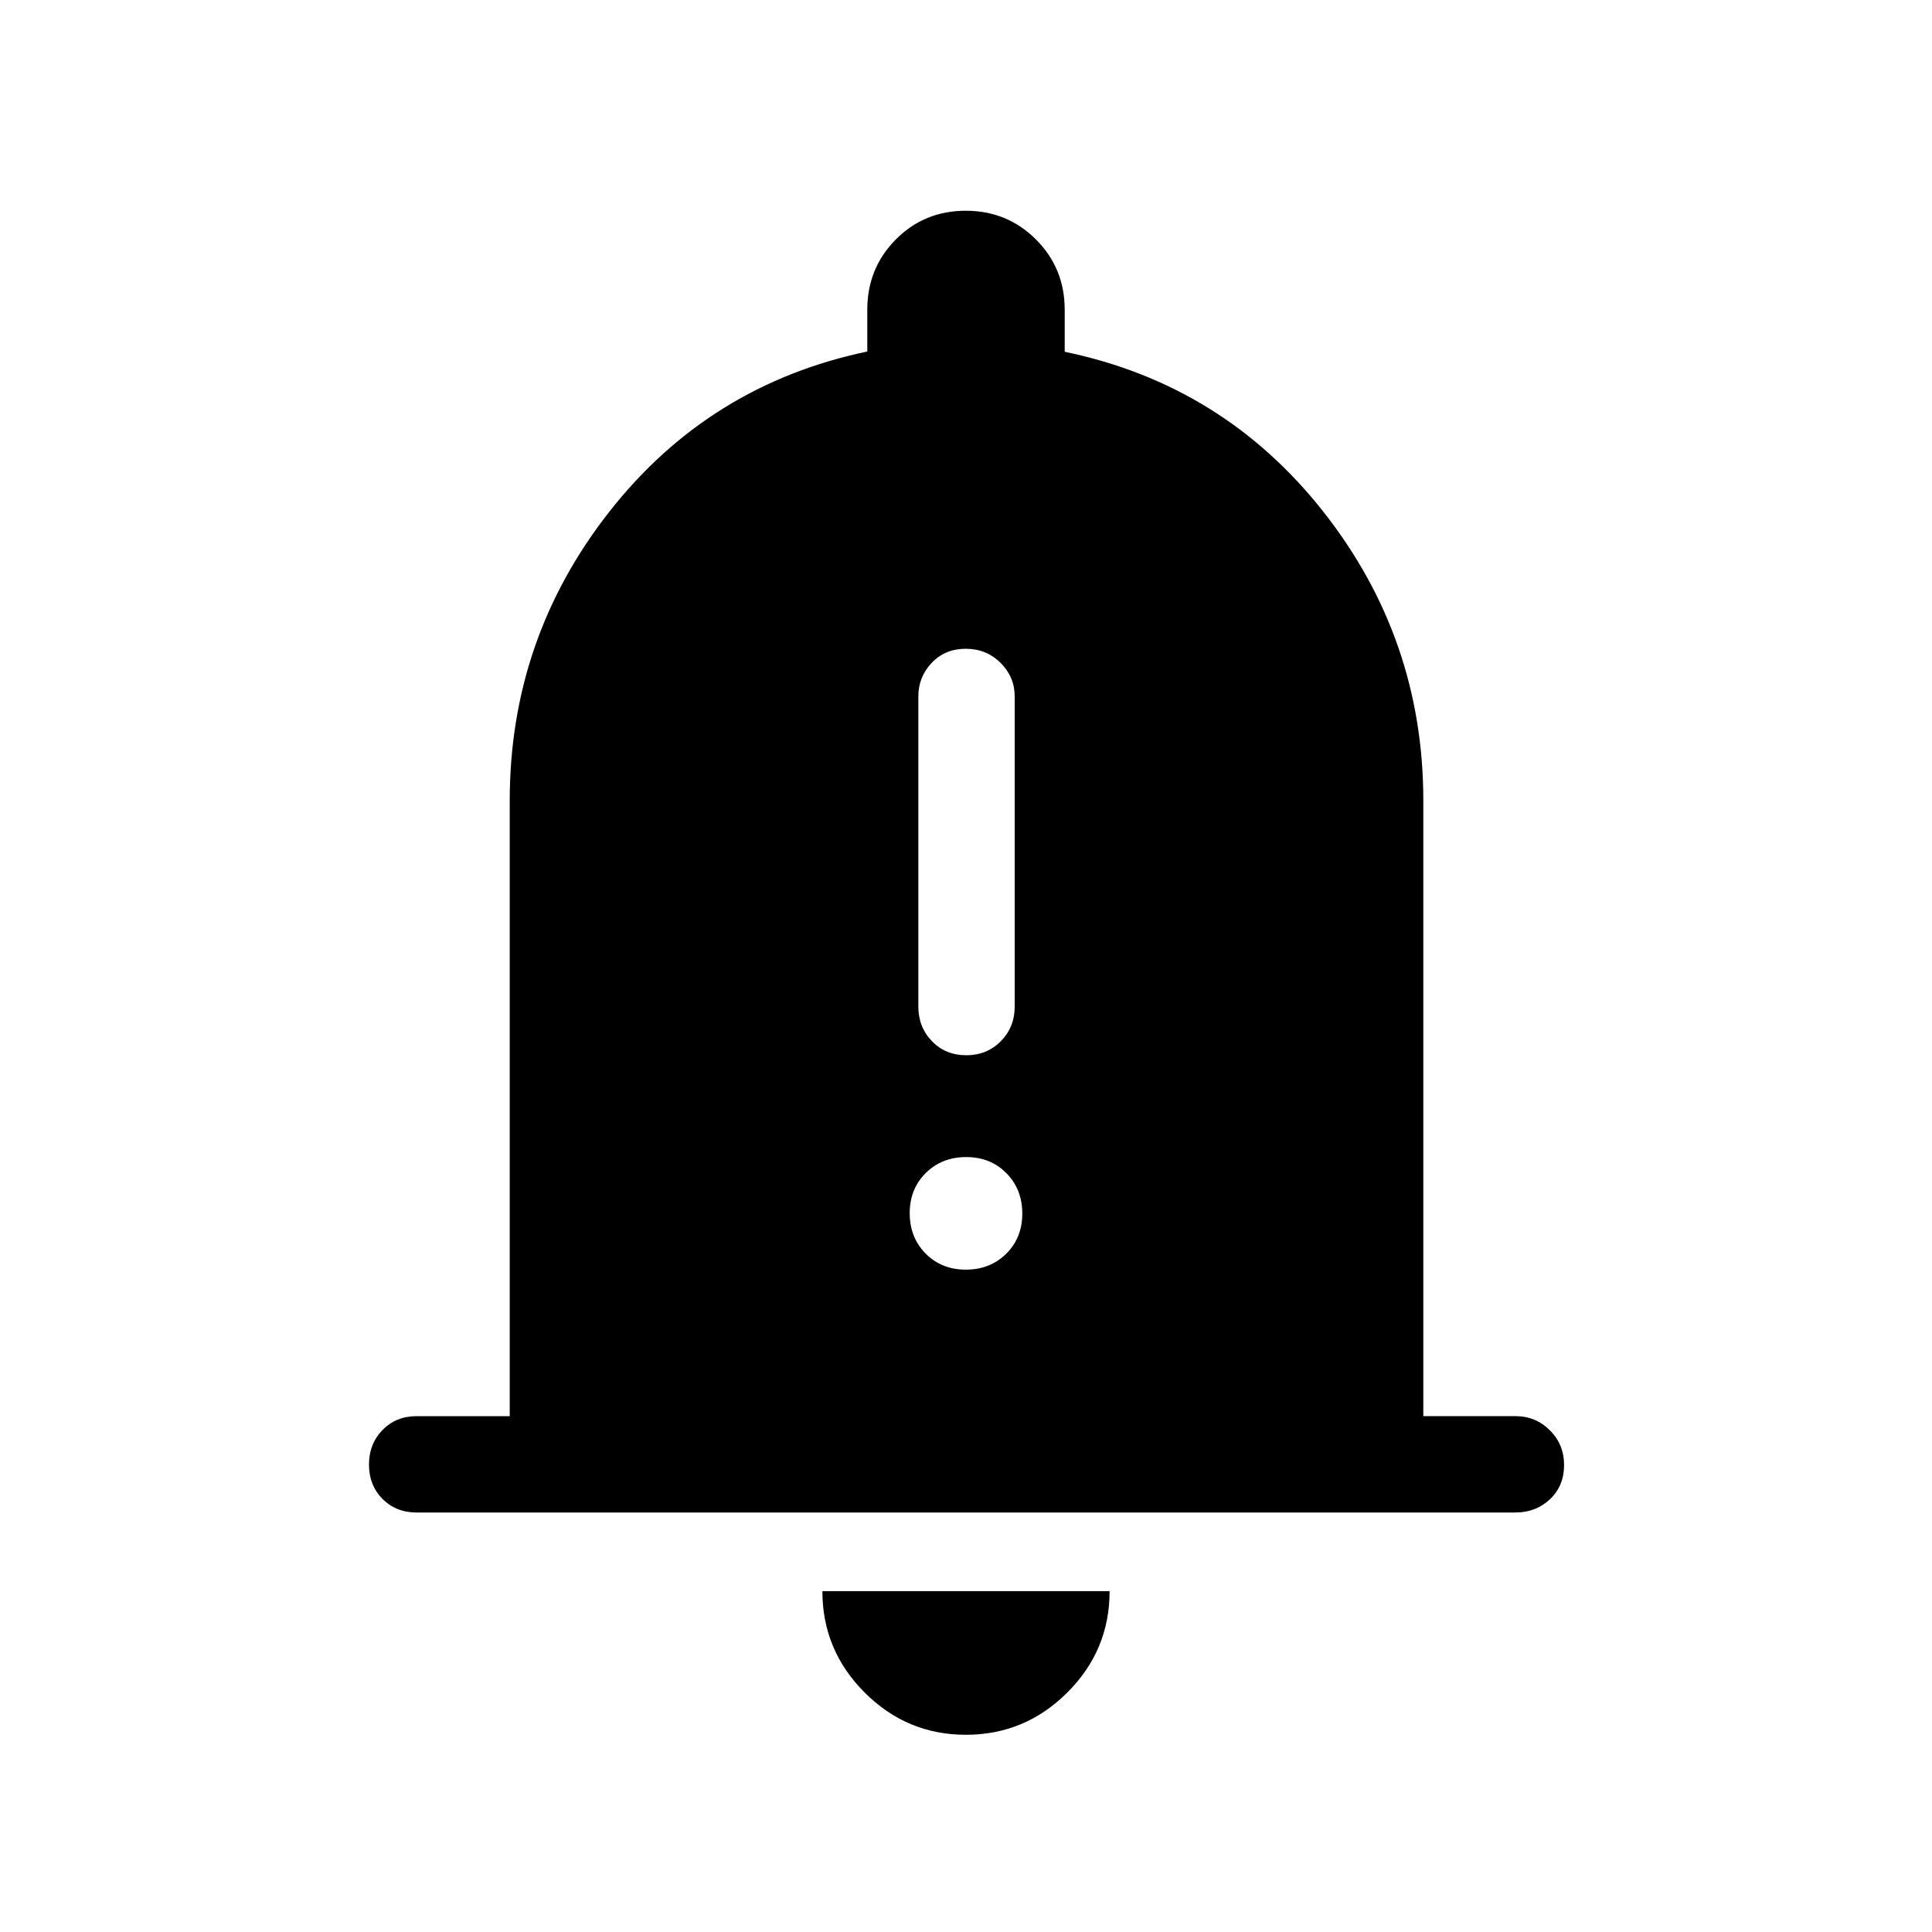 <svg xmlns="http://www.w3.org/2000/svg" height="40" viewBox="0 -960 960 960" width="40"><path d="M207.03-208.44q-10.23 0-16.96-6.76-6.72-6.76-6.72-17.05 0-10.29 6.72-17.18 6.73-6.89 16.96-6.89h46.25v-305.83q0-80.54 49.54-143.64 49.53-63.09 128.13-79.54v-20.74q0-20.65 14.16-34.93 14.16-14.28 34.77-14.28 20.61 0 34.89 14.28 14.28 14.28 14.28 34.93v20.87q78.74 16.32 128.47 79.41 49.72 63.1 49.72 143.64v305.83h45.9q9.92 0 16.98 7.03 7.06 7.02 7.06 17.31t-6.99 16.92q-6.99 6.62-17.22 6.62H207.03ZM479.93-98q-29.35 0-50.32-21.02-20.97-21.01-20.97-50.34h142.72q0 29.42-21.04 50.39Q509.29-98 479.93-98Zm.2-337.65q10.29 0 17.18-6.99 6.89-6.99 6.89-17.22v-154.09q0-9.65-7.02-16.67-7.03-7.01-17.31-7.01-10.29 0-16.92 7.01-6.63 7.02-6.63 16.67v154.09q0 10.23 6.76 17.22 6.77 6.99 17.05 6.99Zm-.23 106.53q12.06 0 20.07-7.9 8-7.9 8-19.97 0-12.06-7.9-20.07-7.9-8-19.97-8-12.06 0-20.07 7.9-8 7.9-8 19.97 0 12.06 7.9 20.07 7.9 8 19.97 8Z"/></svg>